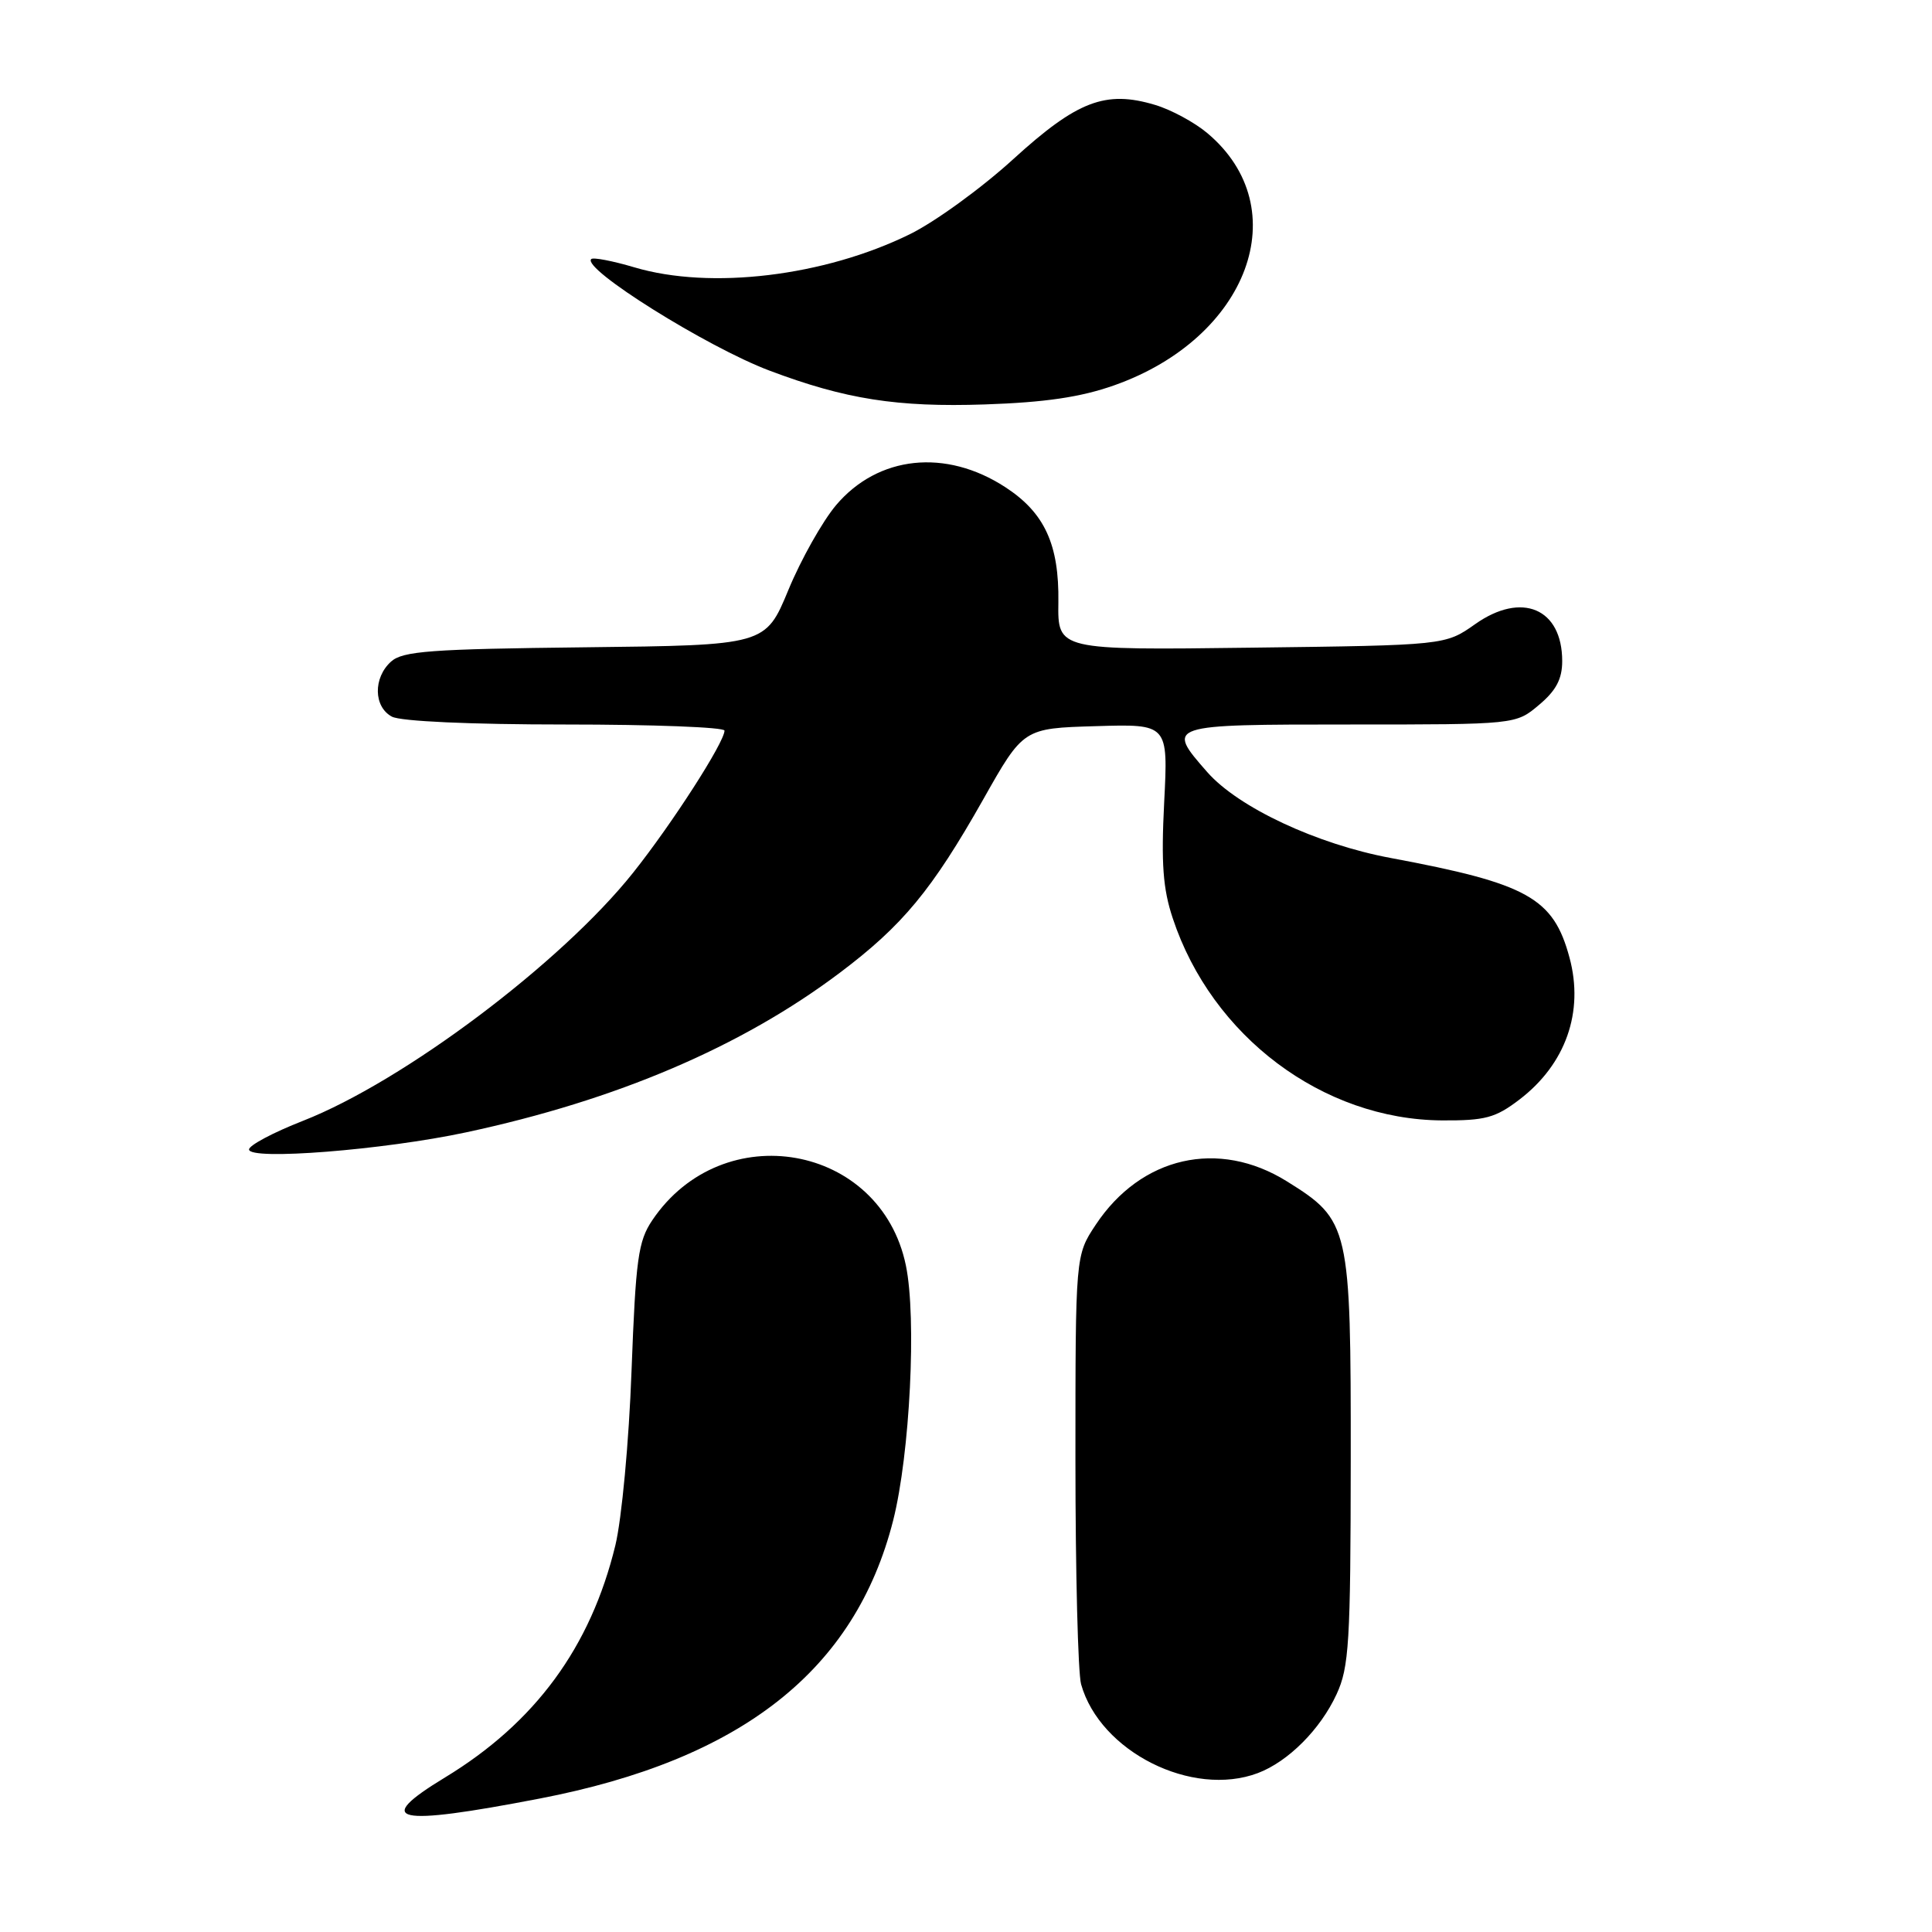 <?xml version="1.0" encoding="UTF-8" standalone="no"?>
<!DOCTYPE svg PUBLIC "-//W3C//DTD SVG 1.1//EN" "http://www.w3.org/Graphics/SVG/1.1/DTD/svg11.dtd" >
<svg xmlns="http://www.w3.org/2000/svg" xmlns:xlink="http://www.w3.org/1999/xlink" version="1.1" viewBox="0 0 256 256">
 <g >
 <path fill="currentColor"
d=" M 71.50 238.32 C 98.26 233.17 113.31 221.32 118.35 201.46 C 120.57 192.68 121.48 174.61 120.03 167.66 C 116.69 151.56 95.76 147.84 86.43 161.69 C 84.56 164.47 84.24 166.79 83.68 181.67 C 83.34 191.04 82.38 201.27 81.54 204.76 C 78.26 218.26 70.92 228.26 58.97 235.52 C 49.33 241.37 52.26 242.03 71.50 238.32 Z  M 166.68 234.94 C 170.69 233.42 174.95 229.16 177.10 224.50 C 178.76 220.92 178.96 217.64 178.98 193.48 C 179.00 162.45 178.83 161.71 170.53 156.54 C 161.47 150.89 151.19 153.23 145.18 162.30 C 142.50 166.35 142.50 166.35 142.50 193.43 C 142.50 208.32 142.84 221.70 143.25 223.17 C 145.76 232.11 157.96 238.23 166.68 234.94 Z  M 61.77 150.04 C 81.68 145.78 98.24 138.71 111.25 128.92 C 119.61 122.63 123.48 117.95 130.28 105.93 C 135.60 96.50 135.60 96.50 145.20 96.22 C 154.79 95.93 154.79 95.93 154.26 106.30 C 153.85 114.40 154.09 117.77 155.40 121.69 C 160.59 137.34 175.29 148.36 191.08 148.46 C 196.78 148.49 198.15 148.13 201.33 145.70 C 207.46 141.02 209.91 134.09 207.97 126.90 C 205.84 118.97 202.44 117.08 184.29 113.69 C 174.50 111.87 164.08 106.99 159.97 102.31 C 154.45 96.02 154.51 96.00 178.92 96.00 C 200.85 96.00 200.85 96.00 203.92 93.41 C 206.19 91.51 207.00 89.97 207.00 87.60 C 207.00 80.62 201.64 78.34 195.47 82.70 C 191.50 85.50 191.50 85.50 165.82 85.82 C 140.15 86.15 140.15 86.15 140.24 79.82 C 140.35 72.15 138.42 67.95 133.22 64.56 C 125.32 59.41 116.35 60.36 110.78 66.94 C 108.98 69.08 106.14 74.12 104.47 78.16 C 101.43 85.50 101.43 85.50 77.53 85.77 C 57.04 86.00 53.36 86.27 51.81 87.67 C 49.43 89.82 49.50 93.66 51.93 94.96 C 53.09 95.58 62.33 96.00 74.93 96.00 C 86.52 96.00 96.00 96.36 96.00 96.81 C 96.00 98.35 89.05 109.16 83.89 115.64 C 74.39 127.57 53.51 143.27 40.16 148.51 C 36.22 150.05 33.00 151.76 33.00 152.31 C 33.00 153.79 50.84 152.38 61.77 150.04 Z  M 147.63 51.06 C 165.45 44.77 171.81 27.59 159.99 17.65 C 158.30 16.22 155.17 14.53 153.05 13.90 C 146.49 11.93 142.73 13.37 134.26 21.09 C 130.05 24.93 123.88 29.41 120.55 31.04 C 109.21 36.61 94.16 38.42 84.08 35.43 C 81.18 34.57 78.59 34.07 78.34 34.33 C 77.07 35.59 93.67 45.98 101.94 49.10 C 112.01 52.90 118.89 53.98 130.50 53.59 C 138.47 53.32 143.19 52.63 147.63 51.06 Z "/>
</g>
</svg>